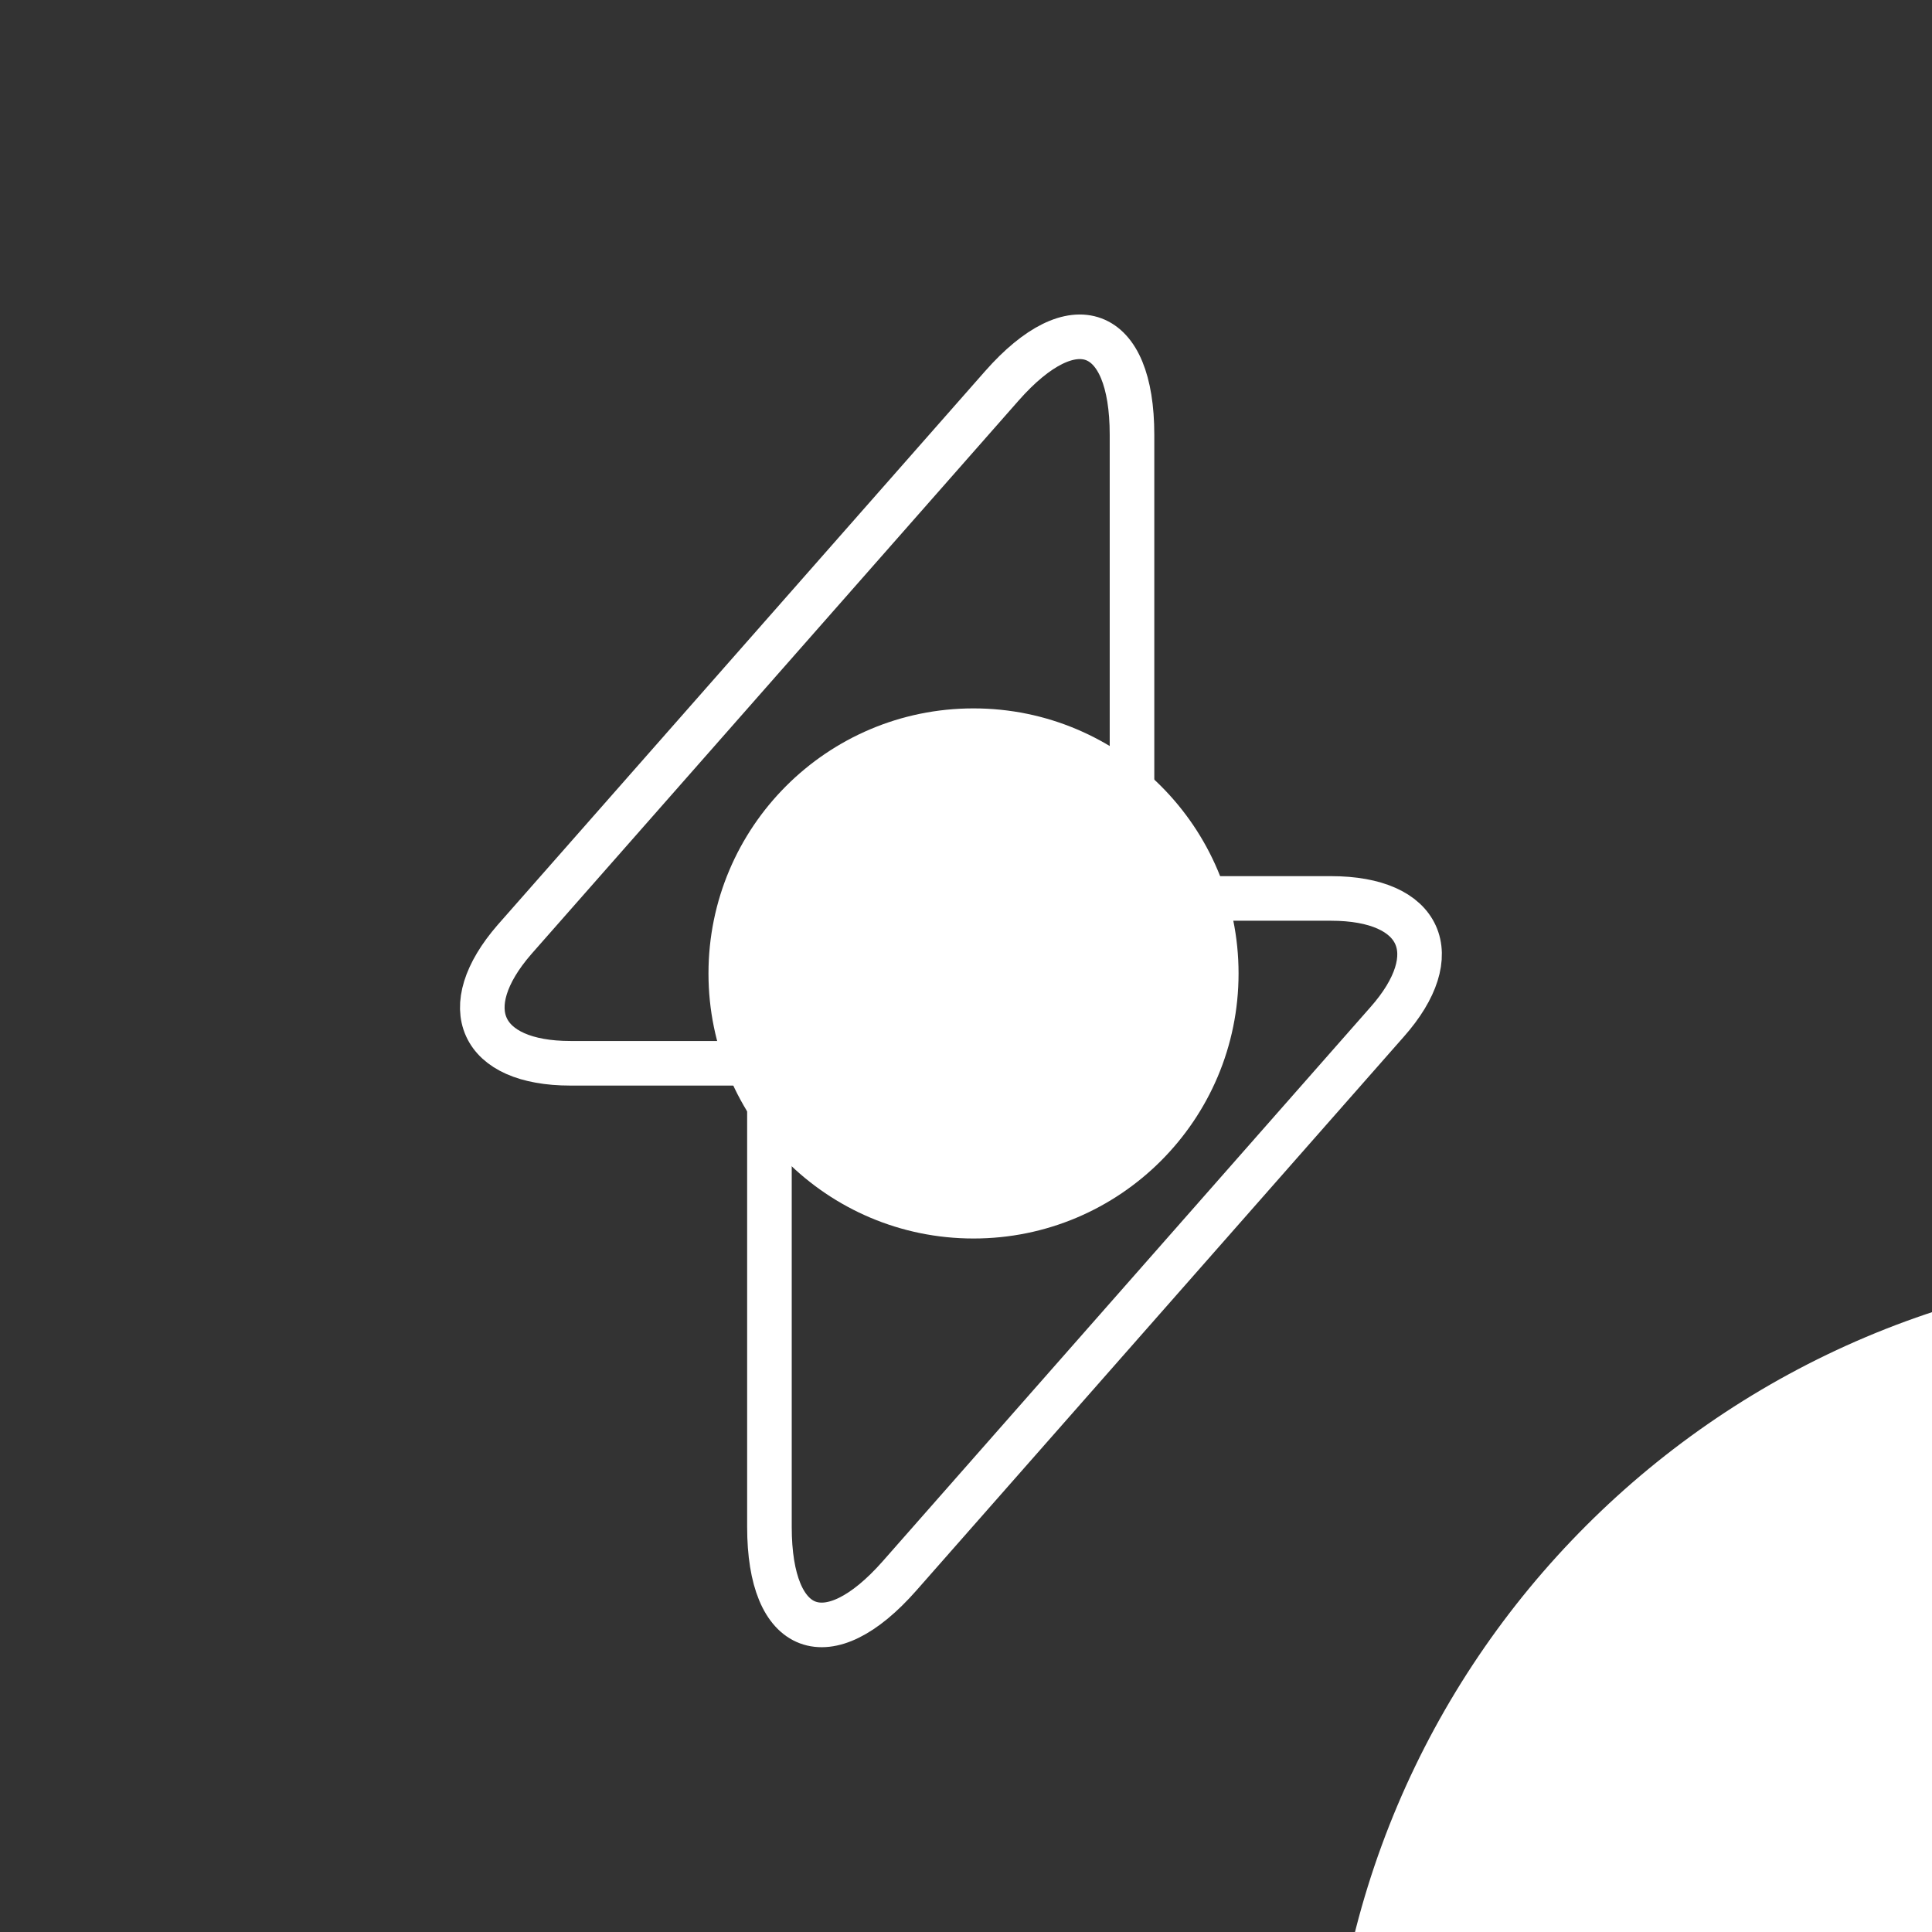 <svg width="65" height="65" viewBox="0 0 65 65" fill="none" xmlns="http://www.w3.org/2000/svg">
<rect x="0" y="0" width="65" height="65" fill="#333333" stroke="none"/>
<g clip-path="url(#clip0_569_5224)">
<path d="M74.303 101.888C90.659 101.888 103.919 88.628 103.919 72.272C103.919 55.916 90.659 42.656 74.303 42.656C57.947 42.656 44.688 55.916 44.688 72.272C44.688 88.628 57.947 101.888 74.303 101.888Z" fill="white"/>
<path d="M32.753 41.668C37.678 41.668 41.67 37.675 41.67 32.751C41.67 27.826 37.678 23.833 32.753 23.833C27.828 23.833 23.836 27.826 23.836 32.751C23.836 37.675 27.828 41.668 32.753 41.668Z" fill="white"/>
<path d="M19.192 35.773H25.887V51.373C25.887 55.013 27.858 55.75 30.263 53.02L46.665 34.386C48.68 32.111 47.835 30.227 44.78 30.227H38.085V14.627C38.085 10.986 36.113 10.25 33.708 12.98L17.306 31.613C15.313 33.91 16.158 35.773 19.192 35.773Z" stroke="white" stroke-width="1.5" stroke-miterlimit="10" stroke-linecap="round" stroke-linejoin="round"/>
</g>
<defs>
<clipPath id="clip0_569_5224">
<rect width="65" height="65" fill="white"/>
</clipPath>
</defs>
</svg>
